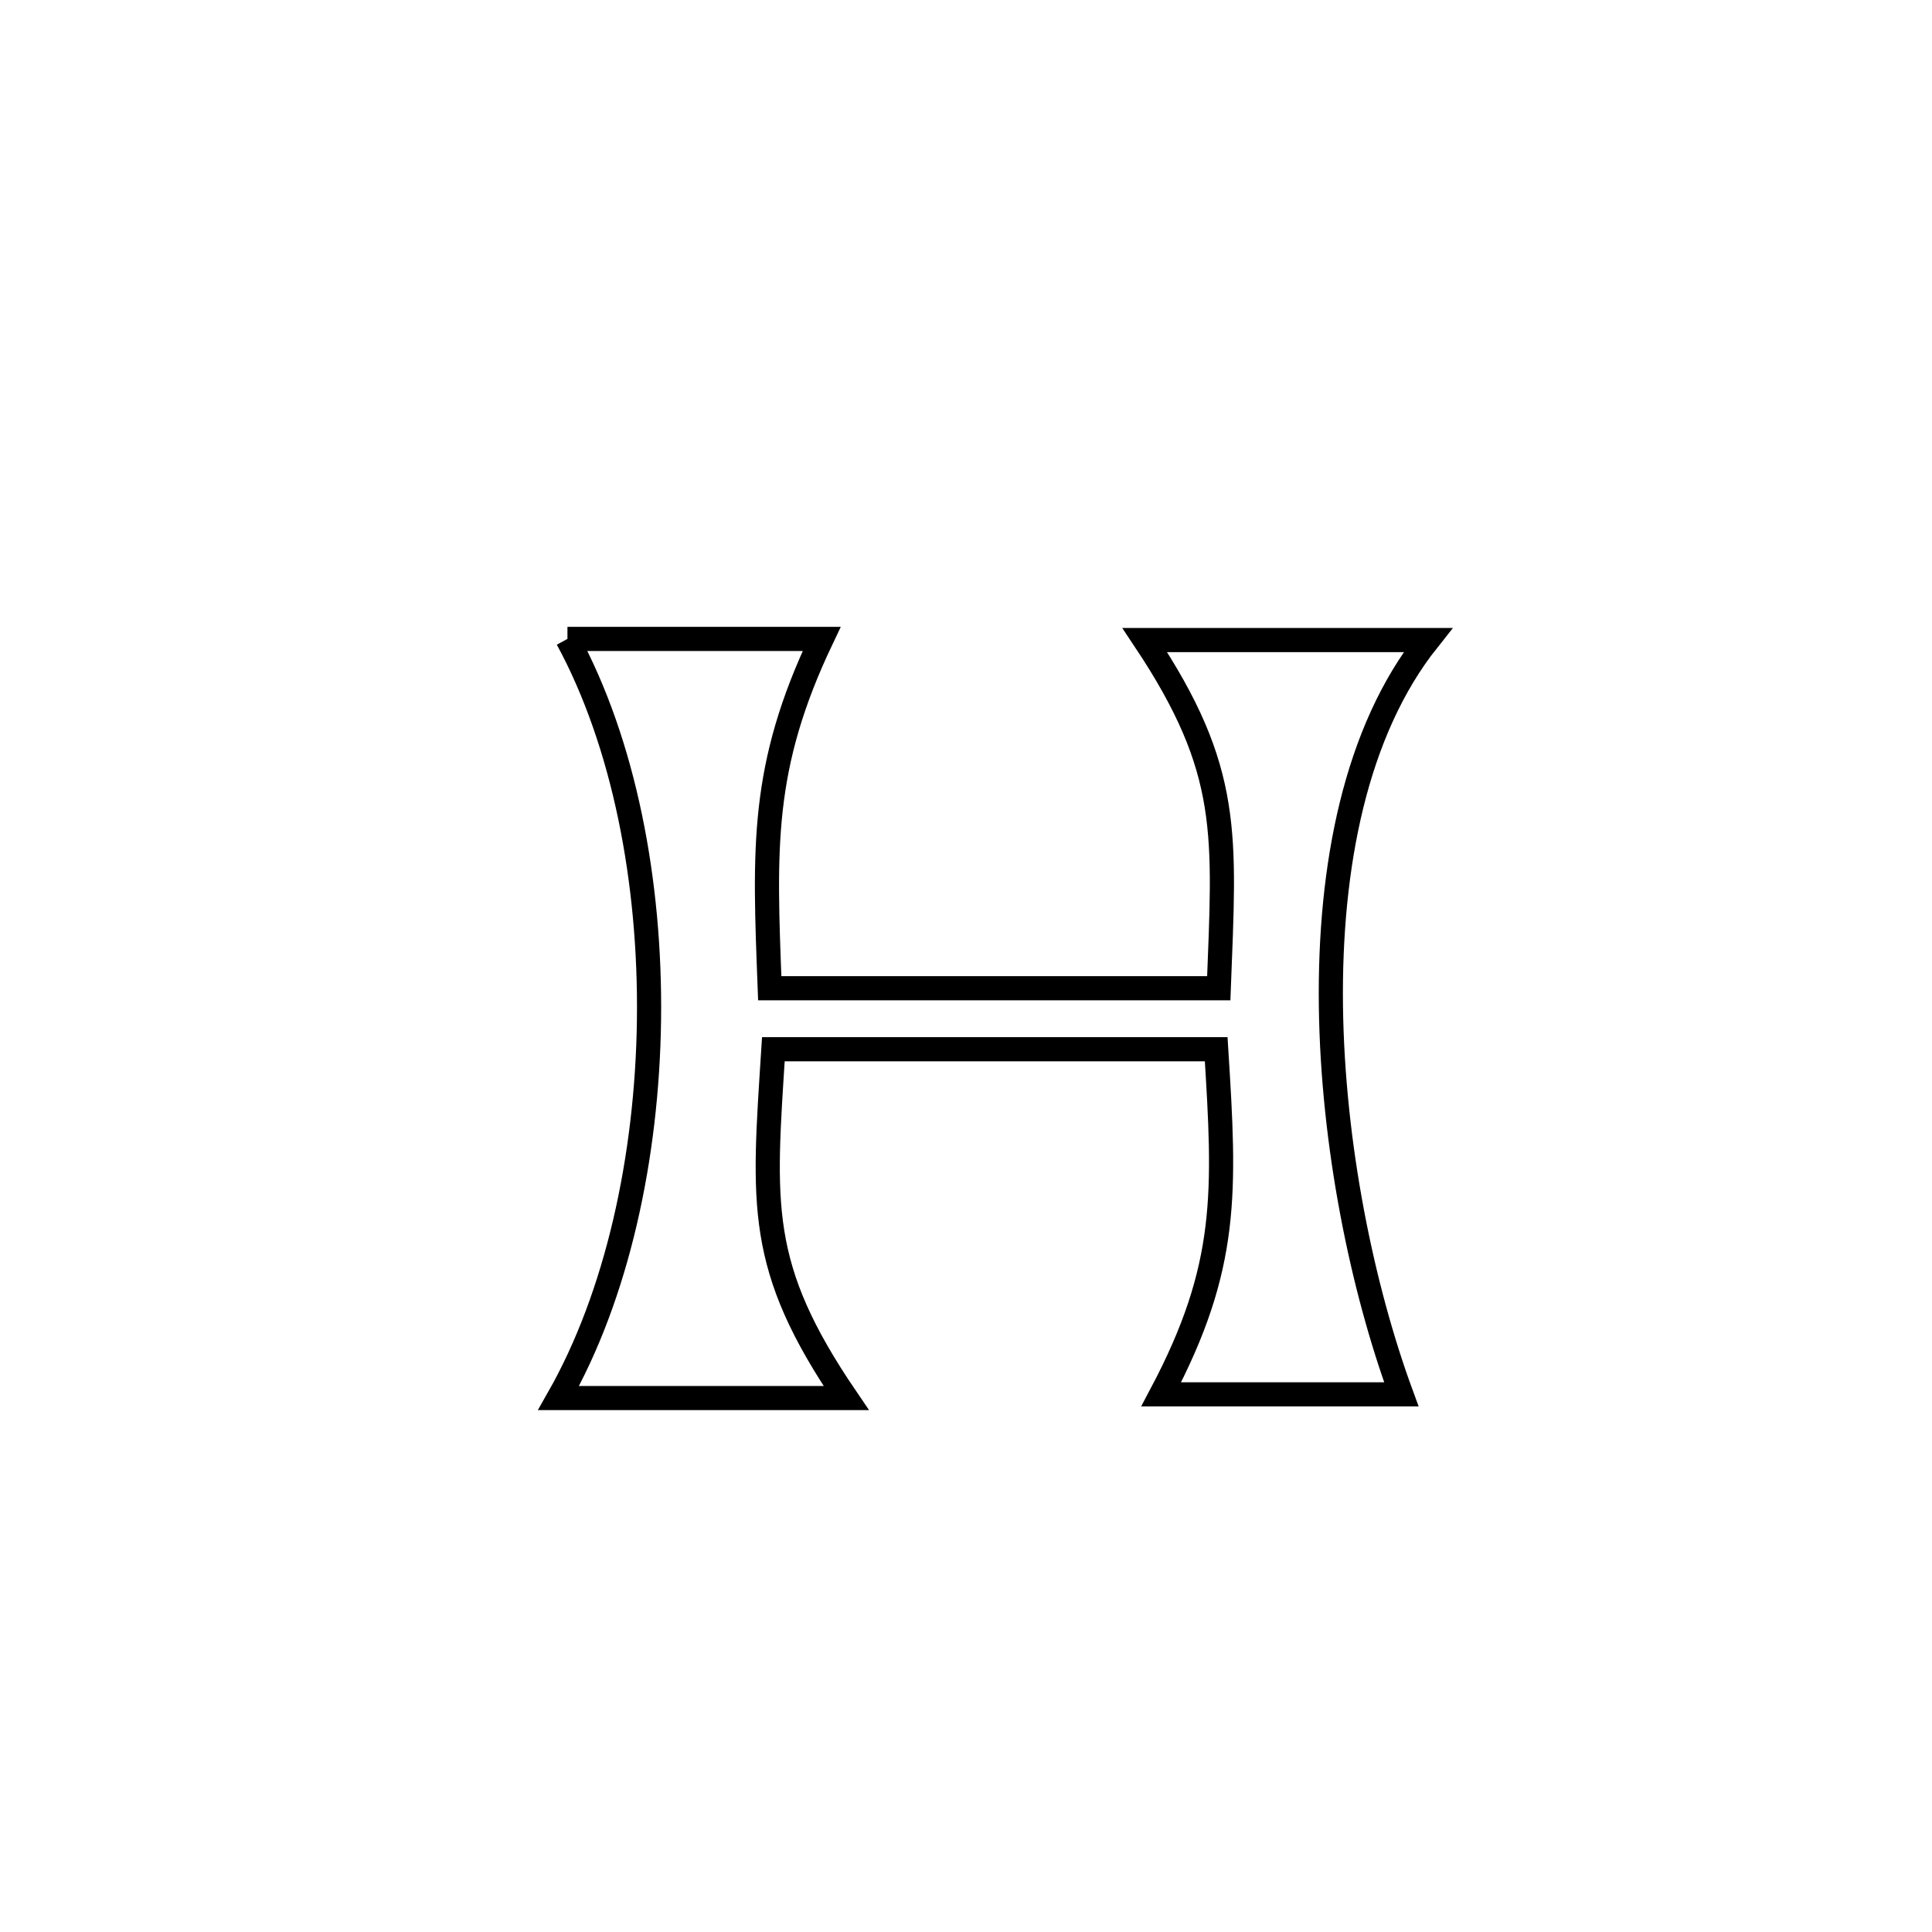 <svg xmlns="http://www.w3.org/2000/svg" viewBox="0.0 0.0 24.0 24.0" height="200px" width="200px"><path fill="none" stroke="black" stroke-width=".3" stroke-opacity="1.0"  filling="0" d="M7.049 7.937 L7.049 7.937 C7.05 7.937 10.198 7.937 10.207 7.937 L10.207 7.937 C9.448 9.532 9.495 10.528 9.562 12.276 L9.562 12.276 C11.422 12.276 13.281 12.276 15.14 12.276 L15.14 12.276 C15.212 10.362 15.303 9.575 14.221 7.951 L14.221 7.951 C15.393 7.951 16.566 7.951 17.738 7.951 L17.738 7.951 C16.837 9.084 16.512 10.767 16.533 12.496 C16.555 14.225 16.923 16 17.408 17.321 L17.408 17.321 C16.414 17.321 15.419 17.321 14.425 17.321 L14.425 17.321 C15.266 15.734 15.22 14.811 15.108 13.034 L15.108 13.034 C13.274 13.034 11.44 13.034 9.607 13.034 L9.607 13.034 C9.483 14.973 9.398 15.731 10.512 17.367 L10.512 17.367 C9.321 17.367 8.13 17.367 6.939 17.367 L6.939 17.367 C7.662 16.095 8.04 14.384 8.062 12.667 C8.084 10.951 7.75 9.229 7.049 7.937 L7.049 7.937"></path></svg>